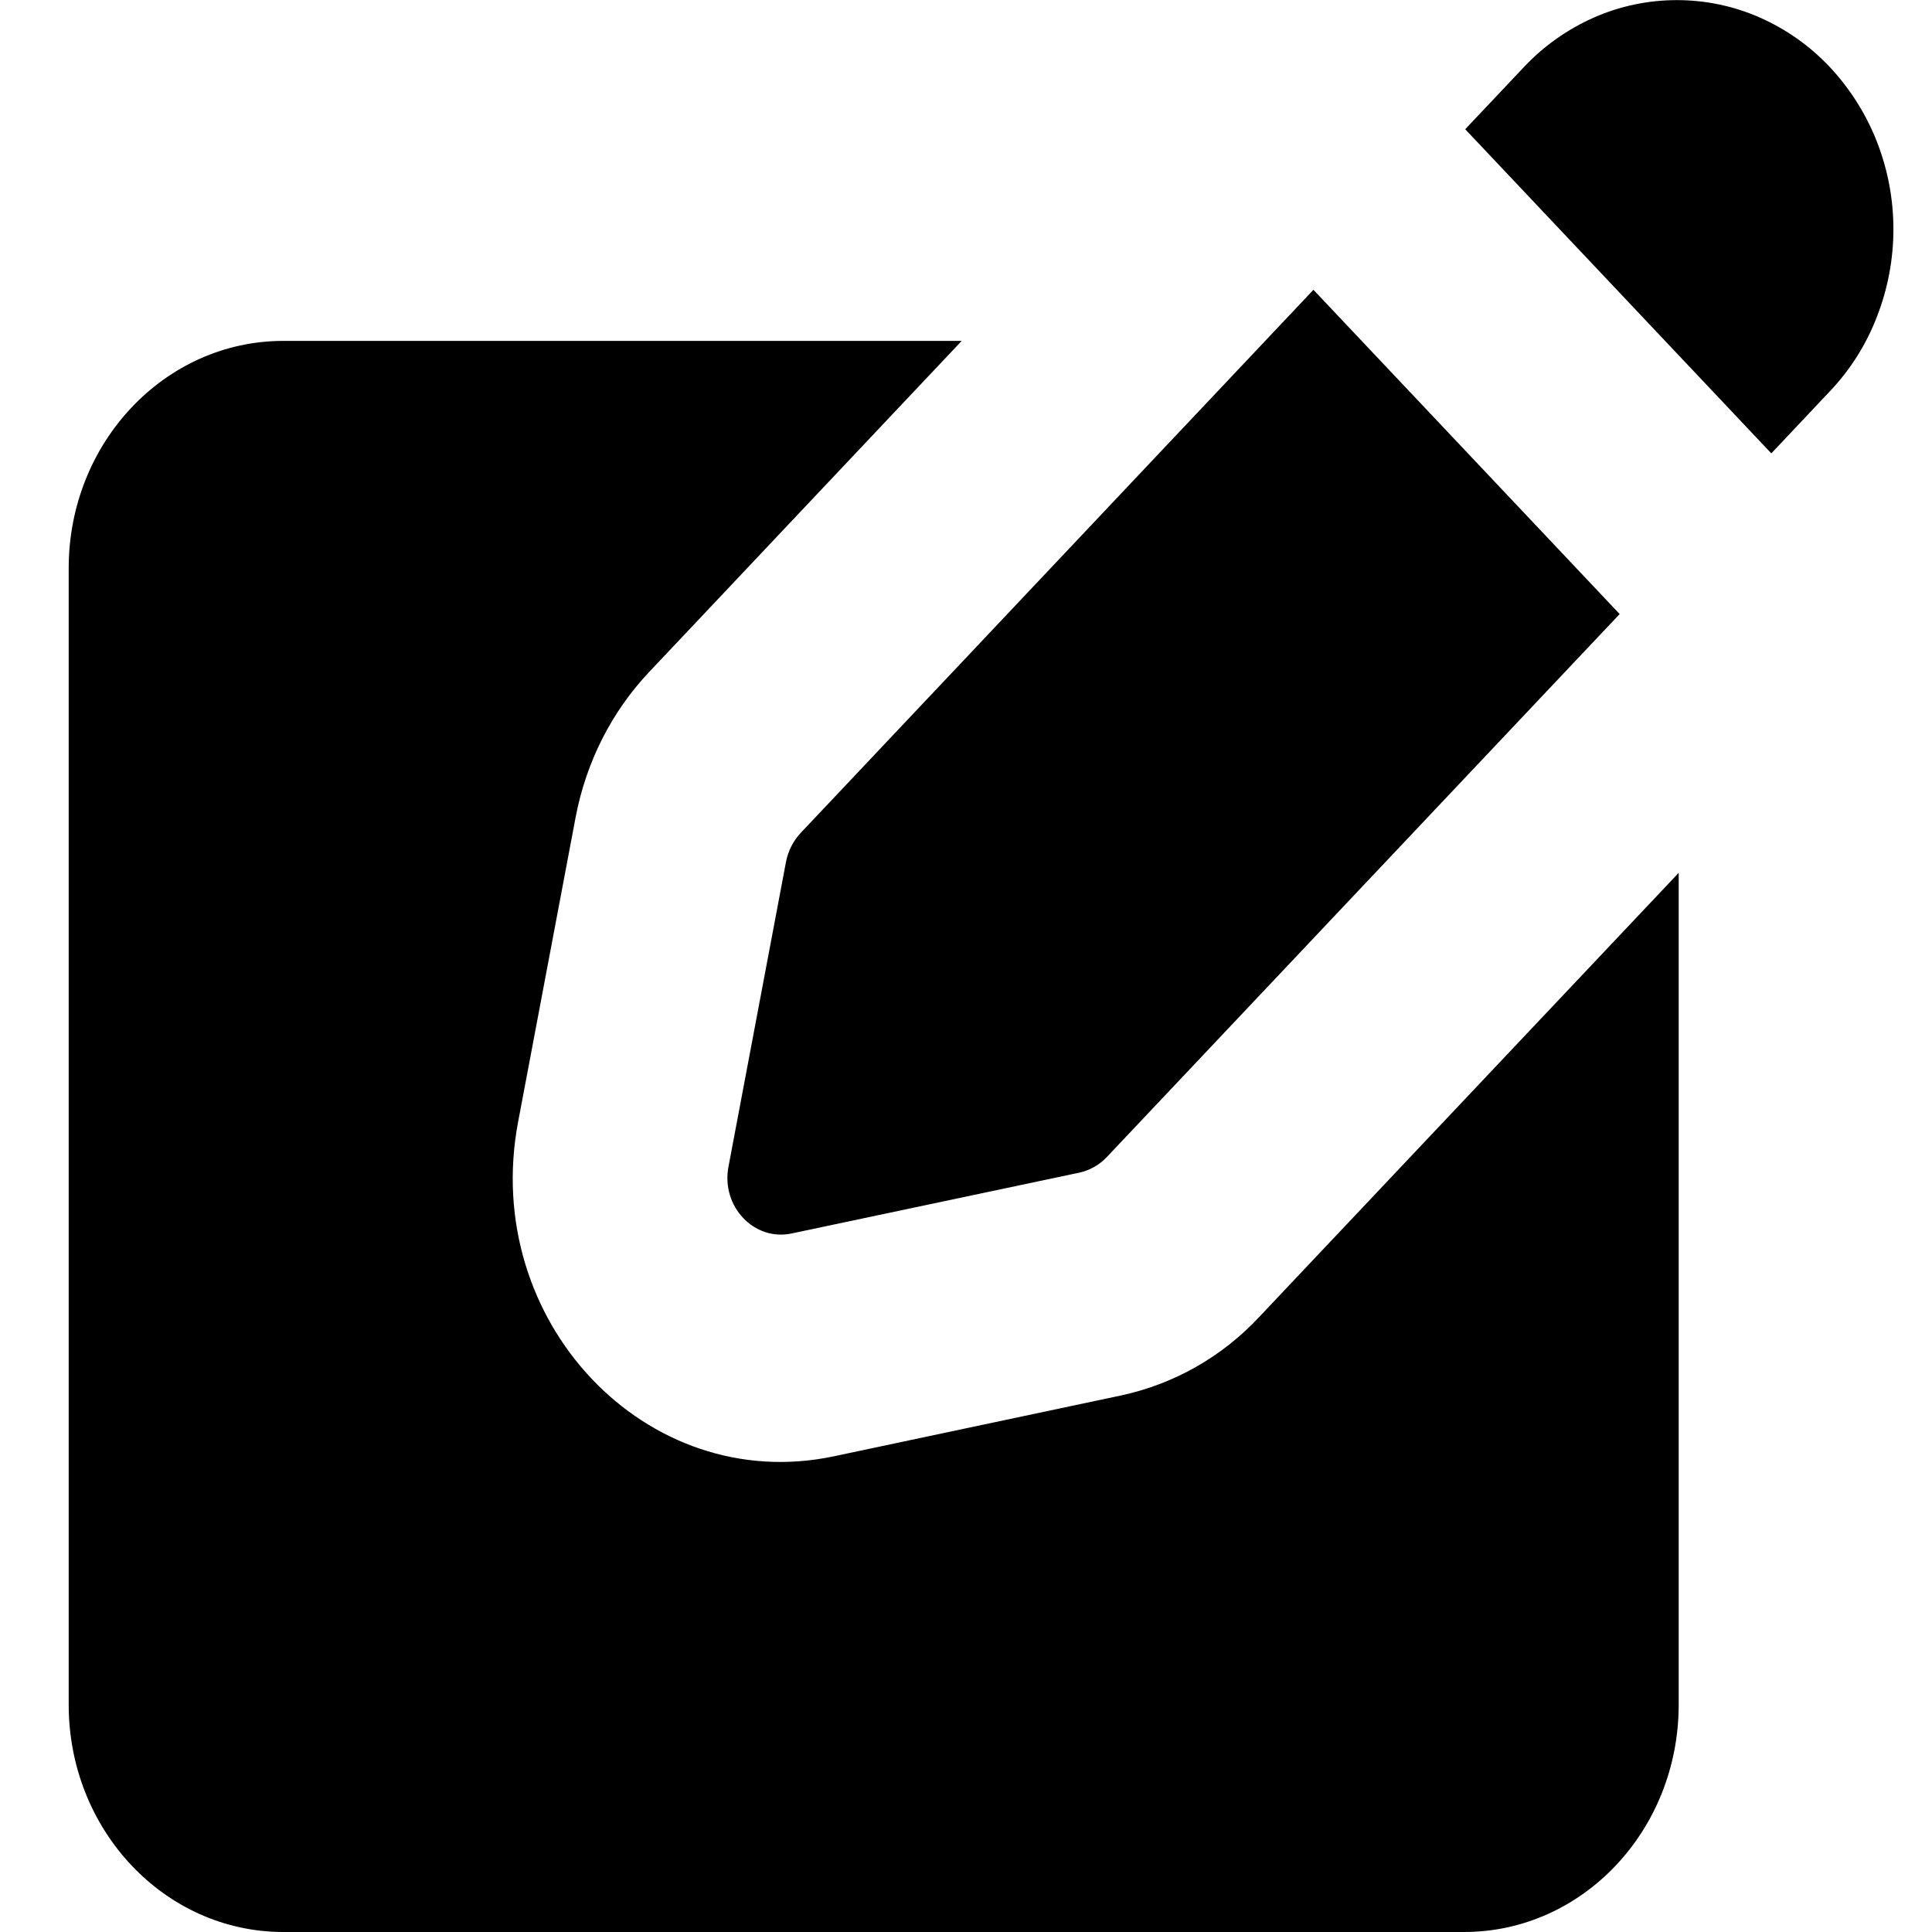 <svg width="18" height="18" viewBox="0 0 18 18" fill="none" xmlns="http://www.w3.org/2000/svg">
<path fill-rule="evenodd" clip-rule="evenodd" d="M8.96 3.176H2.64C1.535 3.176 0.64 4.125 0.64 5.294V15.882C0.64 17.052 1.535 18 2.64 18H13.64C14.745 18 15.64 17.052 15.64 15.882V8.132L11.726 12.276C11.384 12.641 10.939 12.894 10.45 13L7.769 13.568C6.019 13.938 4.477 12.305 4.827 10.453L5.363 7.614C5.46 7.102 5.698 6.631 6.047 6.262L8.96 3.176Z" fill="black"/>
<path fill-rule="evenodd" clip-rule="evenodd" d="M17.486 1.318C17.385 1.062 17.237 0.827 17.049 0.626C16.864 0.429 16.642 0.272 16.395 0.163C16.152 0.056 15.889 0.001 15.623 0.001C15.357 0.001 15.094 0.056 14.851 0.163C14.604 0.272 14.382 0.429 14.197 0.626L13.651 1.204L16.503 4.224L17.049 3.645C17.239 3.445 17.387 3.21 17.486 2.953C17.692 2.427 17.692 1.844 17.486 1.318ZM15.09 5.721L12.237 2.7L7.46 7.76C7.39 7.835 7.342 7.929 7.323 8.03L6.787 10.87C6.717 11.24 7.026 11.566 7.375 11.492L10.057 10.925C10.155 10.903 10.243 10.853 10.312 10.78L15.09 5.721Z" fill="black"/>
</svg>
